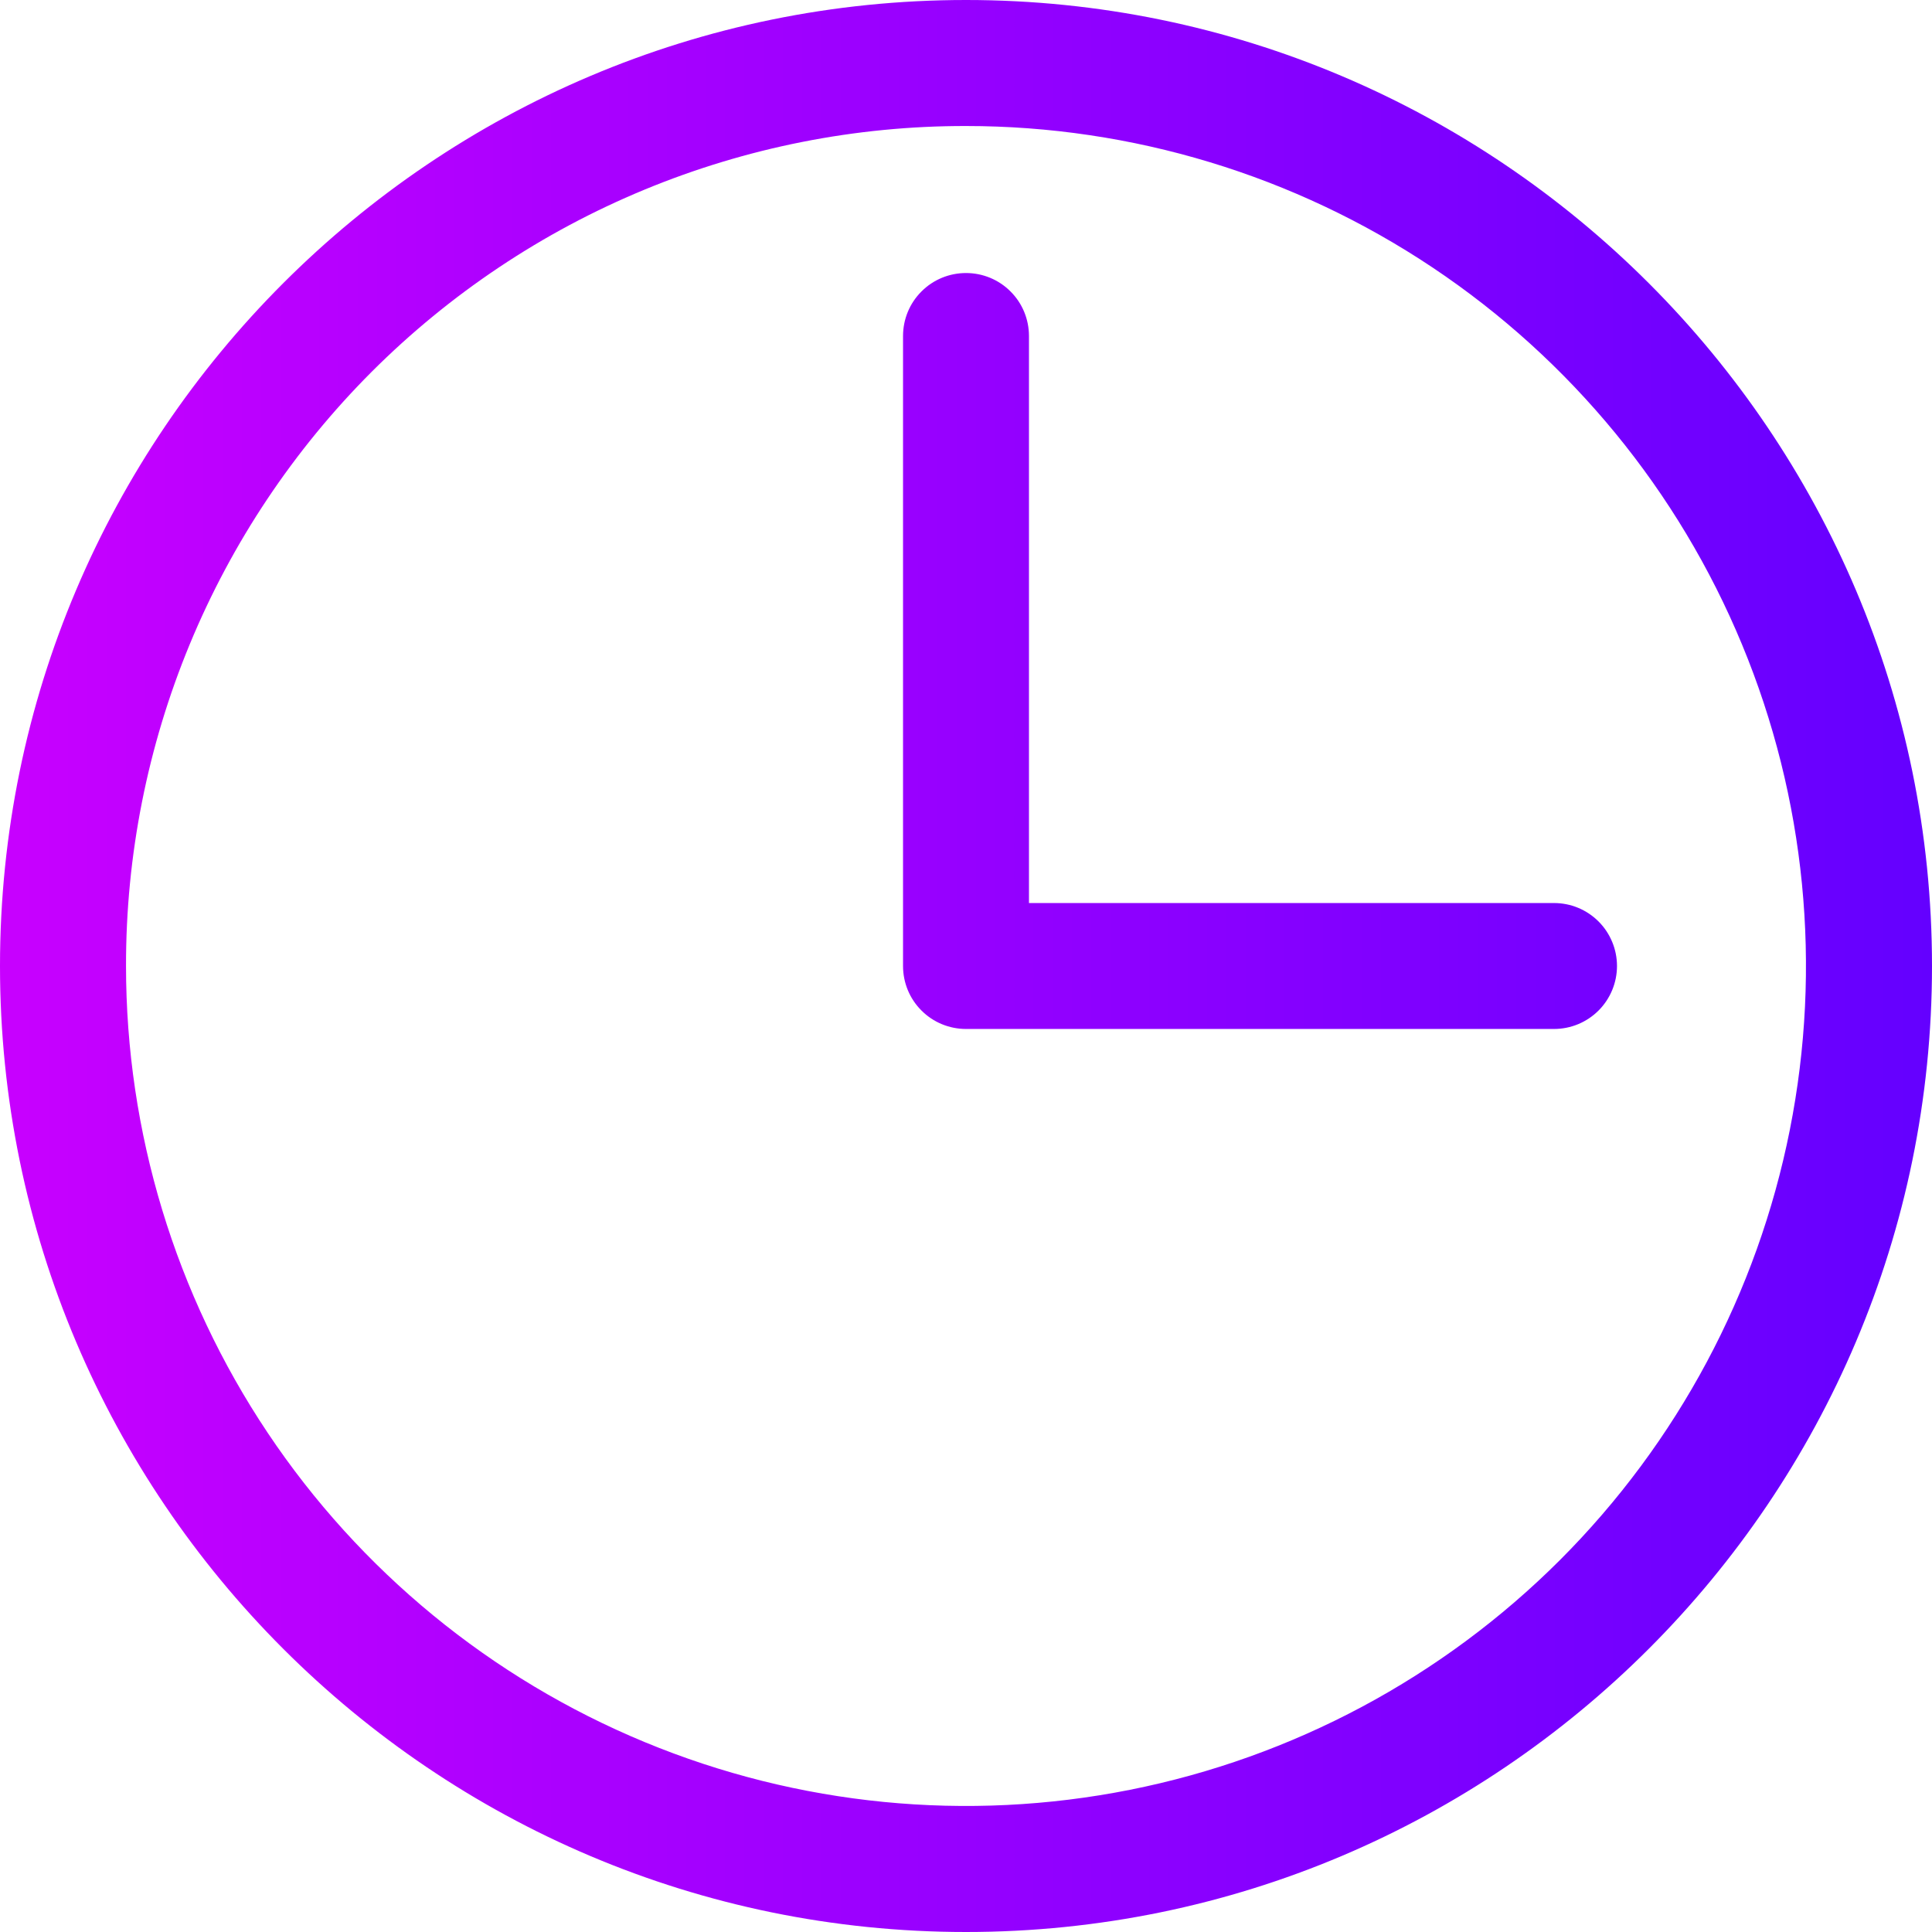 <svg width="22" height="22" viewBox="0 0 22 22" fill="none" xmlns="http://www.w3.org/2000/svg">
<path d="M11 0C4.933 0 0 4.933 0 11C0 17.067 4.933 22 11 22C17.067 22 22 17.067 22 11C22 4.933 17.067 0 11 0ZM11 1.435C12.892 1.435 14.741 1.996 16.314 3.047C17.887 4.098 19.113 5.592 19.837 7.34C20.561 9.087 20.75 11.011 20.381 12.866C20.012 14.722 19.101 16.426 17.764 17.764C16.426 19.101 14.722 20.012 12.866 20.381C11.011 20.75 9.087 20.561 7.34 19.837C5.592 19.113 4.098 17.887 3.047 16.314C1.996 14.741 1.435 12.892 1.435 11C1.433 9.743 1.68 8.499 2.16 7.338C2.64 6.177 3.345 5.122 4.233 4.233C5.122 3.345 6.177 2.64 7.338 2.16C8.499 1.68 9.743 1.433 11 1.435ZM11 3.109C10.81 3.109 10.627 3.184 10.493 3.319C10.358 3.453 10.283 3.636 10.283 3.826V11C10.283 11.19 10.358 11.373 10.493 11.507C10.627 11.642 10.81 11.717 11 11.717H17.696C17.886 11.717 18.068 11.642 18.203 11.507C18.337 11.373 18.413 11.19 18.413 11C18.413 10.81 18.337 10.627 18.203 10.493C18.068 10.358 17.886 10.283 17.696 10.283H11.717V3.826C11.717 3.636 11.642 3.453 11.507 3.319C11.373 3.184 11.19 3.109 11 3.109Z" fill="url(#paint0_linear_456_1948)"/>
<defs>
<linearGradient id="paint0_linear_456_1948" x1="-4.77314e-08" y1="11.44" x2="22" y2="11.44" gradientUnits="userSpaceOnUse">
<stop stop-color="#C800FF"/>
<stop offset="1" stop-color="#6400FF"/>
</linearGradient>
</defs>
</svg>
